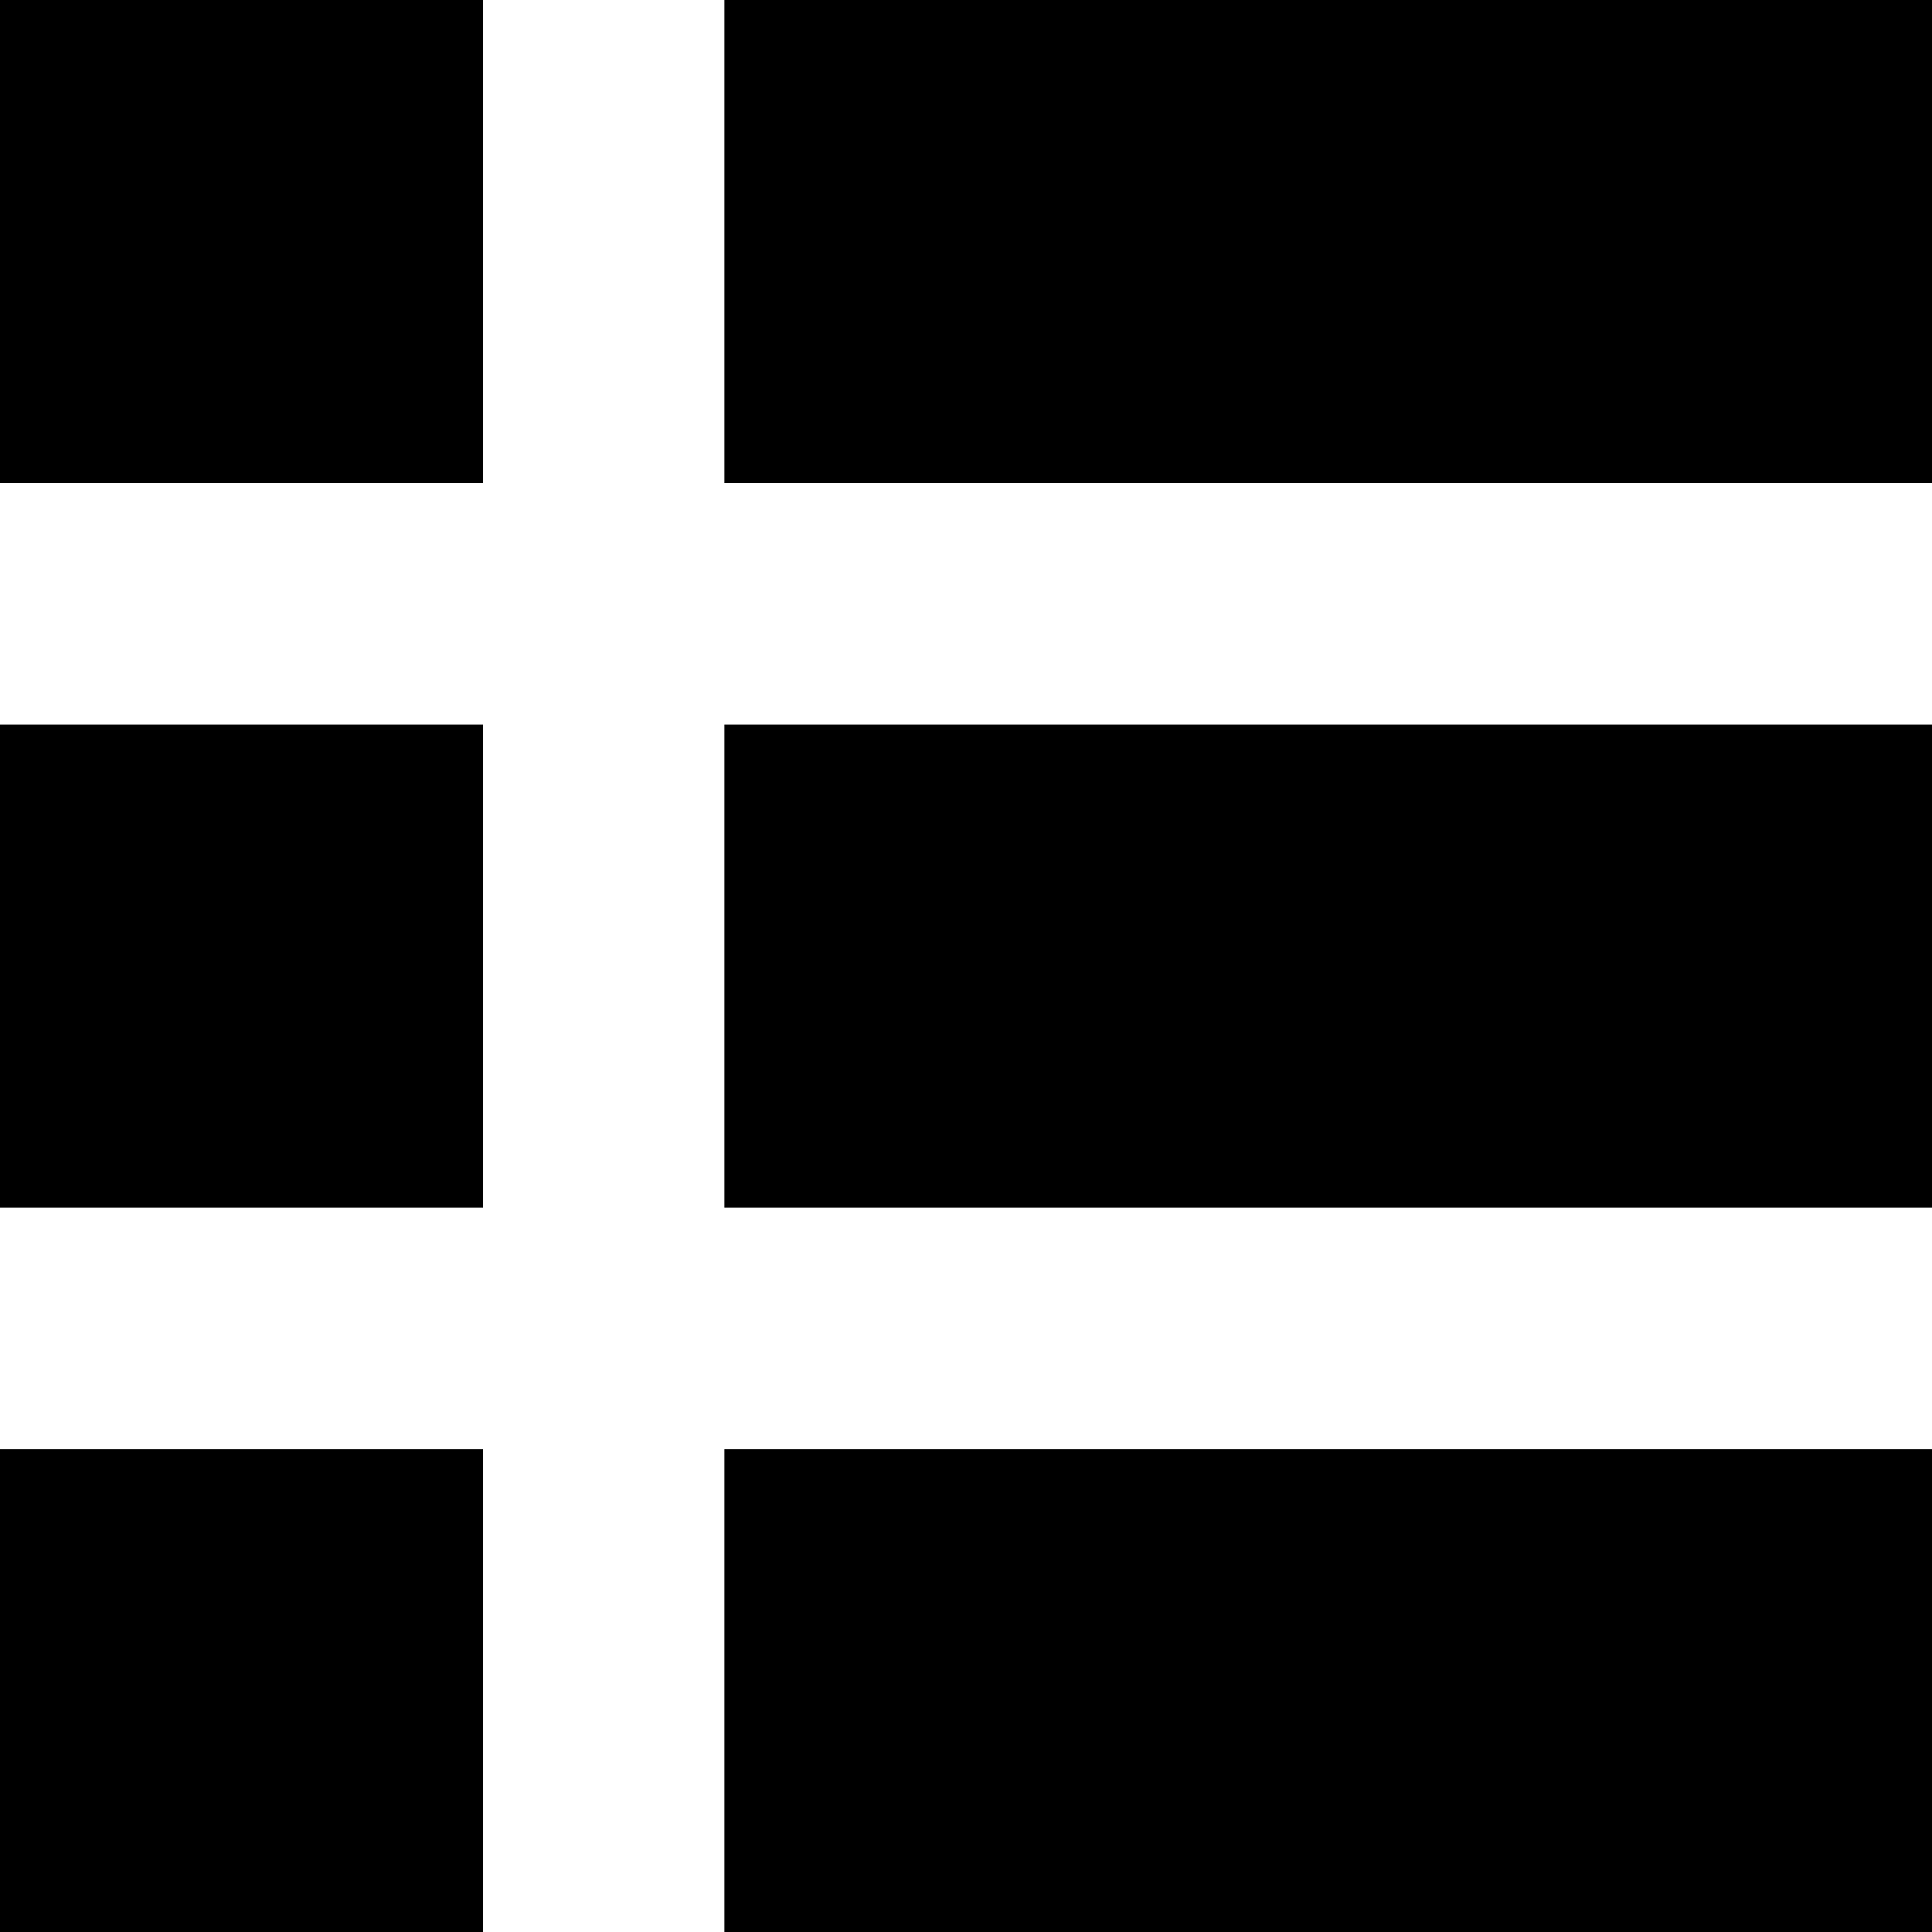 <svg xmlns:dc="http://purl.org/dc/elements/1.1/" xmlns:cc="http://creativecommons.org/ns#" xmlns:rdf="http://www.w3.org/1999/02/22-rdf-syntax-ns#" xmlns:svg="http://www.w3.org/2000/svg" xmlns="http://www.w3.org/2000/svg" xmlns:sodipodi="http://sodipodi.sourceforge.net/DTD/sodipodi-0.dtd" xmlns:inkscape="http://www.inkscape.org/namespaces/inkscape" viewBox="0 0 10.583 10.583" version="1.1" fill="currentColor"><defs id="defs2"/><sodipodi:namedview id="base" pagecolor="#ffffff" bordercolor="#666666" borderopacity="1.0" inkscape:pageopacity="0.0" inkscape:pageshadow="2" inkscape:zoom="11.2" inkscape:cx="14.531651" inkscape:cy="27.012649" inkscape:document-units="px" inkscape:current-layer="layer1" inkscape:document-rotation="0" showgrid="false" units="px" inkscape:window-width="1920" inkscape:window-height="1001" inkscape:window-x="-9" inkscape:window-y="-9" inkscape:window-maximized="1"/><g inkscape:label="Layer 1" inkscape:groupmode="layer" id="layer1"><rect transform="rotate(90)" y="-10.583" x="0" height="6.615" width="2.646" id="rect5176-3-9-9" style="fill:currentColor;fill-opacity:1;stroke:none;stroke-width:0.169;stroke-miterlimit:4;stroke-dasharray:none;stroke-opacity:1"/><rect y="0" x="0" height="2.646" width="2.646" id="rect834" style="fill:currentColor;stroke:none;stroke-width:1.062;stroke-linecap:round;paint-order:fill markers stroke;fill-opacity:1"/><rect style="fill:currentColor;fill-opacity:1;stroke:none;stroke-width:0.169;stroke-miterlimit:4;stroke-dasharray:none;stroke-opacity:1" id="rect5176-3-9-9-9" width="2.646" height="6.615" x="3.969" y="-10.583" transform="rotate(90)"/><rect style="fill:currentColor;stroke:none;stroke-width:1.062;stroke-linecap:round;paint-order:fill markers stroke;fill-opacity:1" id="rect834-9" width="2.646" height="2.646" x="0" y="3.969"/><rect style="fill:currentColor;fill-opacity:1;stroke:none;stroke-width:0.169;stroke-miterlimit:4;stroke-dasharray:none;stroke-opacity:1" id="rect5176-3-9-9-0" width="2.646" height="6.615" x="7.938" y="-10.583" transform="rotate(90)"/><rect style="fill:currentColor;stroke:none;stroke-width:1.062;stroke-linecap:round;paint-order:fill markers stroke;fill-opacity:1" id="rect834-7" width="2.646" height="2.646" x="0" y="7.938"/></g></svg>